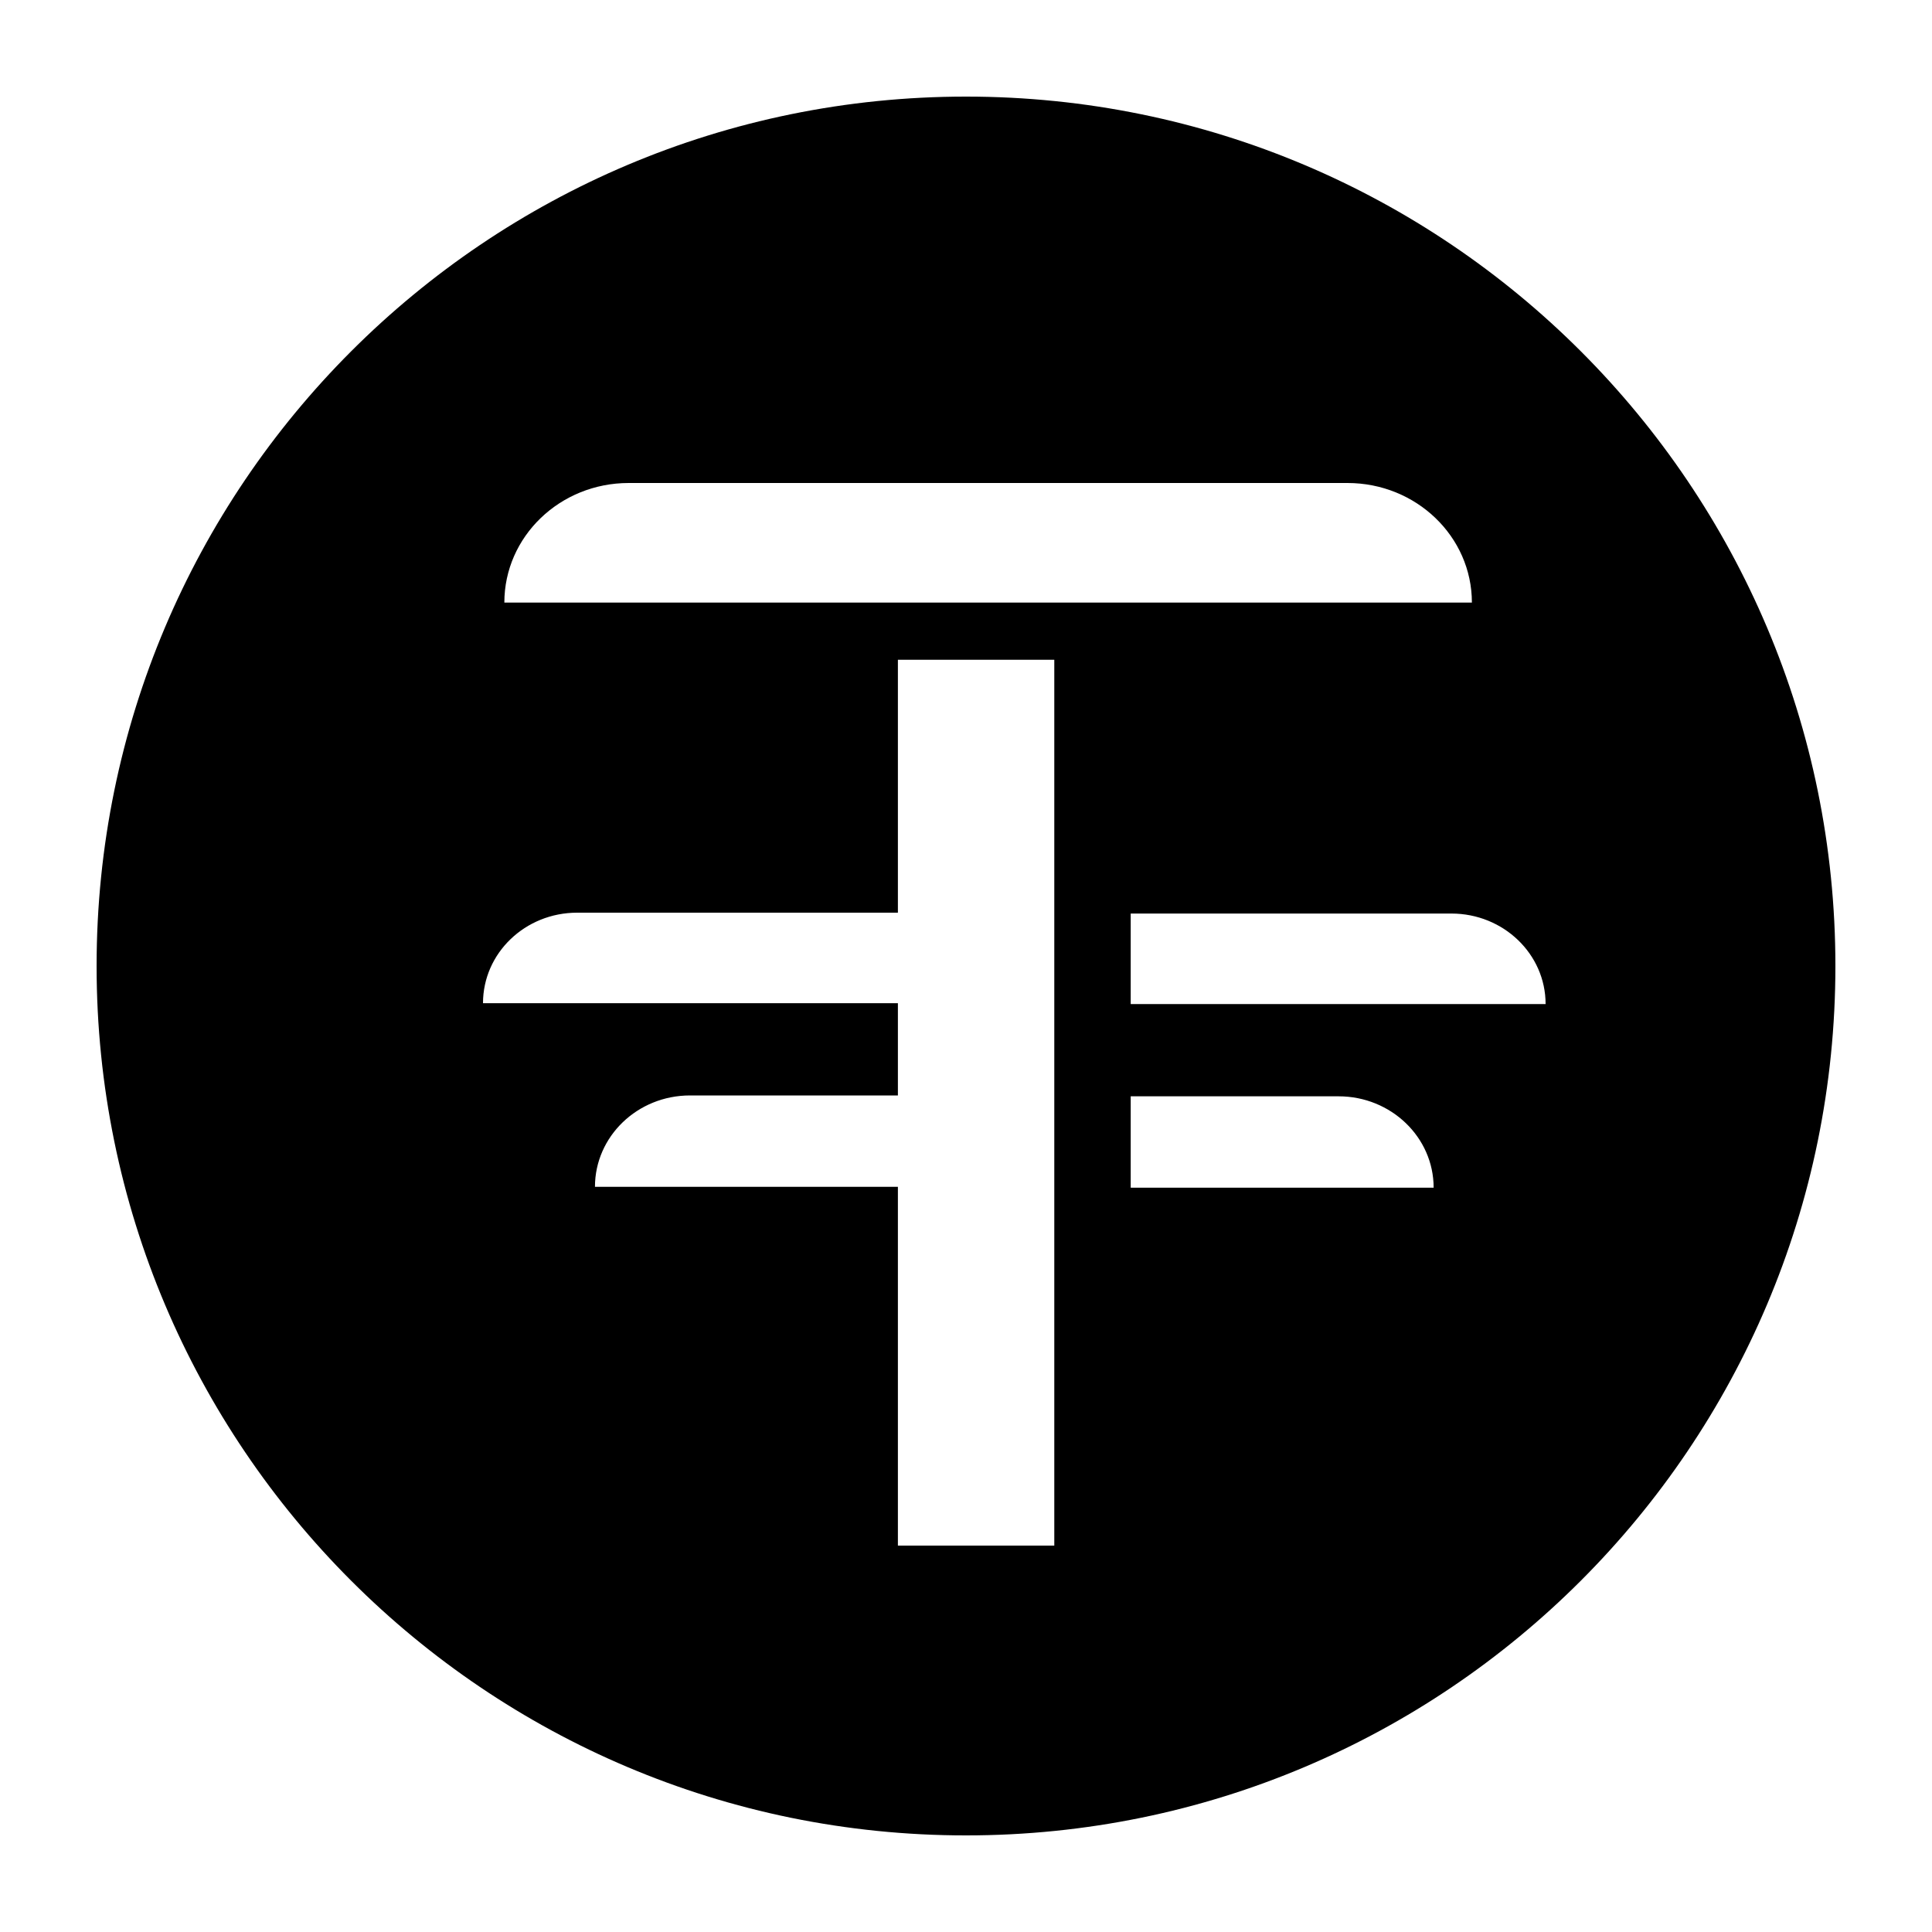 <svg width="20" height="20" viewBox="0 0 20 20" fill="none" xmlns="http://www.w3.org/2000/svg">
<path fill-rule="evenodd" clip-rule="evenodd" d="M10 19C14.971 19 19 14.971 19 10C19 5.029 14.971 1 10 1C5.029 1 1 5.029 1 10C1 14.971 5.029 19 10 19ZM15.237 6.238H5.221C5.221 5.554 5.797 5 6.508 5H13.949C14.66 5 15.237 5.554 15.237 6.238ZM9.295 6.83V9.448H5.975C5.436 9.448 5 9.867 5 10.385H9.295V11.34H7.143C6.599 11.34 6.159 11.764 6.159 12.286H9.295V16H10.914V6.83H9.295ZM15.025 9.457H11.705V10.394H16C16 9.876 15.563 9.457 15.025 9.457ZM11.705 11.349H13.857C14.4 11.349 14.841 11.773 14.841 12.295H11.705V11.349Z" fill="black"/>
</svg>
